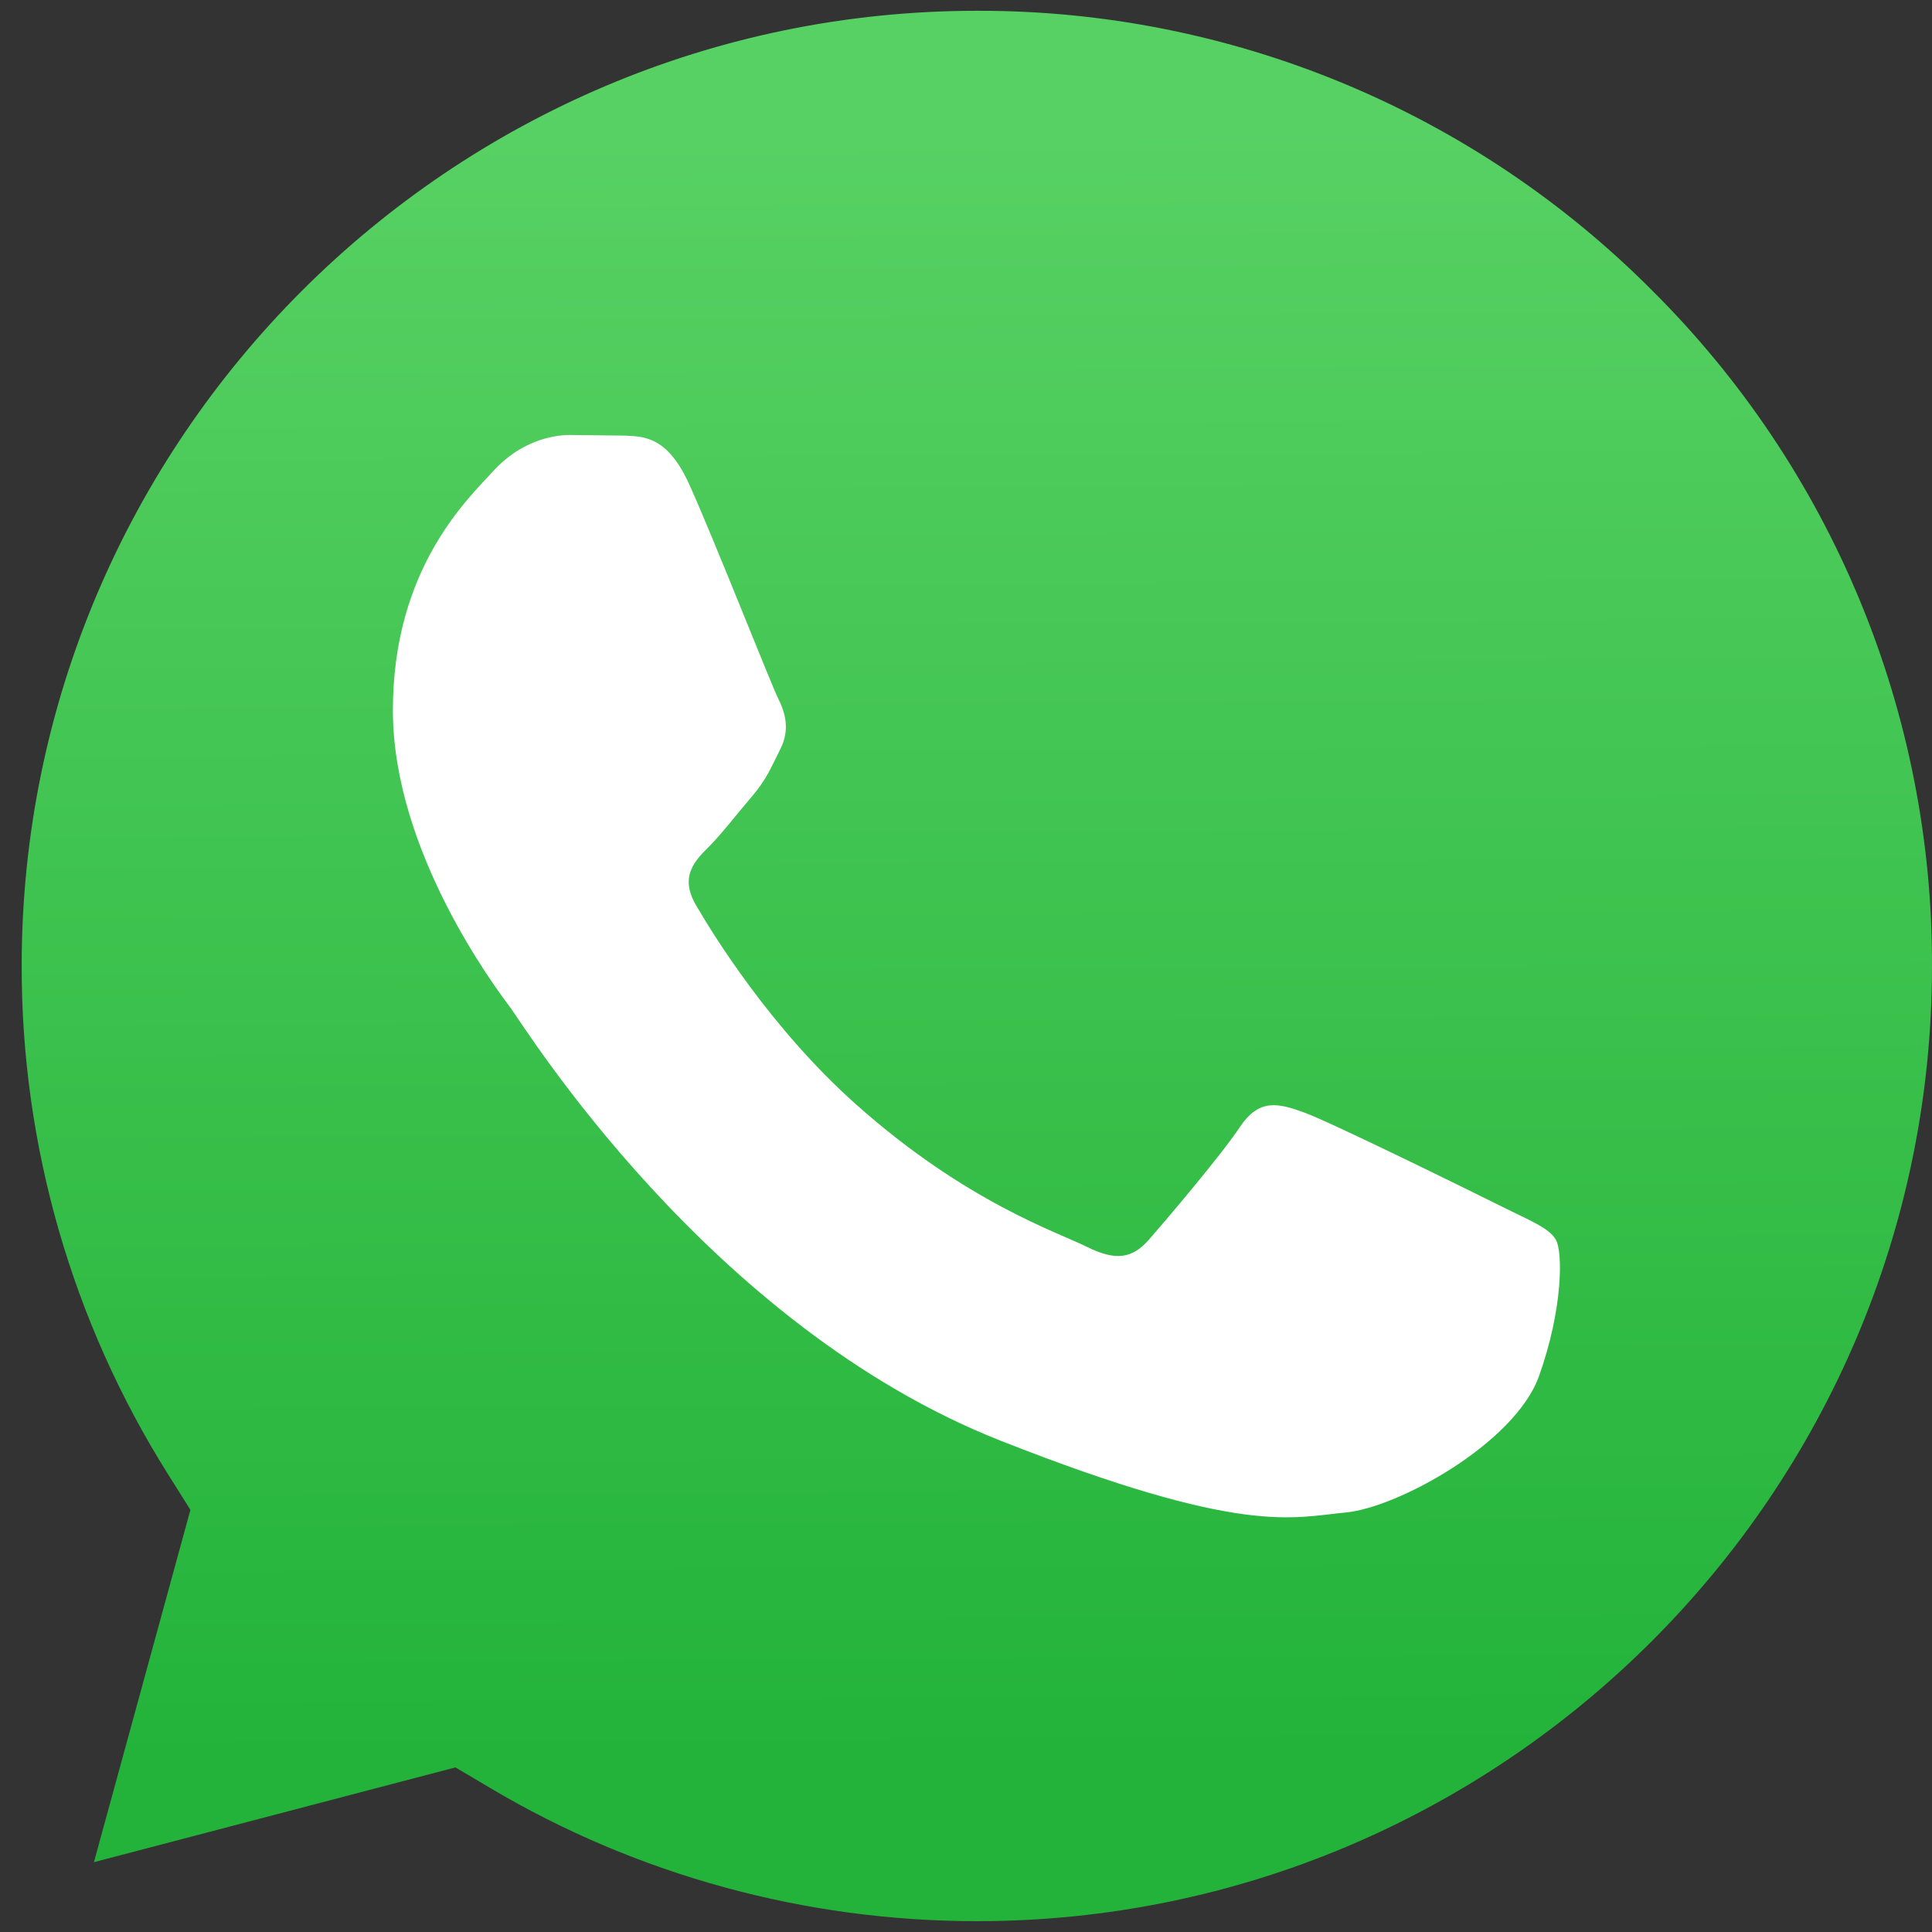 <svg width="50" height="50" viewBox="0 0 50 50" fill="none" xmlns="http://www.w3.org/2000/svg">
<rect x="0" y="0" width="50" height="50" fill="#333333" stroke="none"/>
<path d="M25.29 0.279C11.655 0.279 0.566 11.364 0.561 24.989C0.554 29.641 1.865 34.201 4.34 38.14L4.928 39.075L2.431 48.193L11.787 45.74L12.69 46.275C16.484 48.527 20.835 49.718 25.271 49.72H25.281C38.906 49.72 49.995 38.634 50 25.009C50.01 21.761 49.376 18.544 48.134 15.543C46.893 12.542 45.068 9.817 42.766 7.526C40.477 5.223 37.754 3.396 34.754 2.152C31.754 0.908 28.538 0.272 25.29 0.279Z" fill="url(#paint0_linear_3_65)"/>
<path fill-rule="evenodd" clip-rule="evenodd" d="M17.848 12.558C17.291 11.32 16.705 11.295 16.175 11.274L14.751 11.257C14.255 11.257 13.45 11.443 12.77 12.186C12.089 12.93 10.168 14.727 10.168 18.384C10.168 22.04 12.831 25.573 13.203 26.069C13.574 26.565 18.343 34.307 25.897 37.286C32.174 39.761 33.451 39.269 34.814 39.145C36.177 39.022 39.211 37.348 39.83 35.612C40.449 33.877 40.449 32.391 40.263 32.08C40.078 31.769 39.582 31.584 38.839 31.212C38.095 30.84 34.442 29.043 33.761 28.795C33.08 28.546 32.585 28.423 32.089 29.167C31.593 29.911 30.17 31.584 29.736 32.08C29.303 32.576 28.87 32.638 28.126 32.266C27.382 31.895 24.989 31.11 22.15 28.578C19.941 26.609 18.45 24.176 18.016 23.433C17.582 22.689 17.97 22.287 18.343 21.916C18.676 21.583 19.085 21.049 19.458 20.615C19.83 20.181 19.953 19.871 20.2 19.376C20.447 18.881 20.324 18.446 20.138 18.074C19.952 17.703 18.508 14.027 17.848 12.558Z" fill="white"/>
<defs>
<linearGradient id="paint0_linear_3_65" x1="24.777" y1="3.246" x2="25.028" y2="45.497" gradientUnits="userSpaceOnUse">
<stop stop-color="#57D163"/>
<stop offset="1" stop-color="#23B33A"/>
</linearGradient>
</defs>
</svg>
